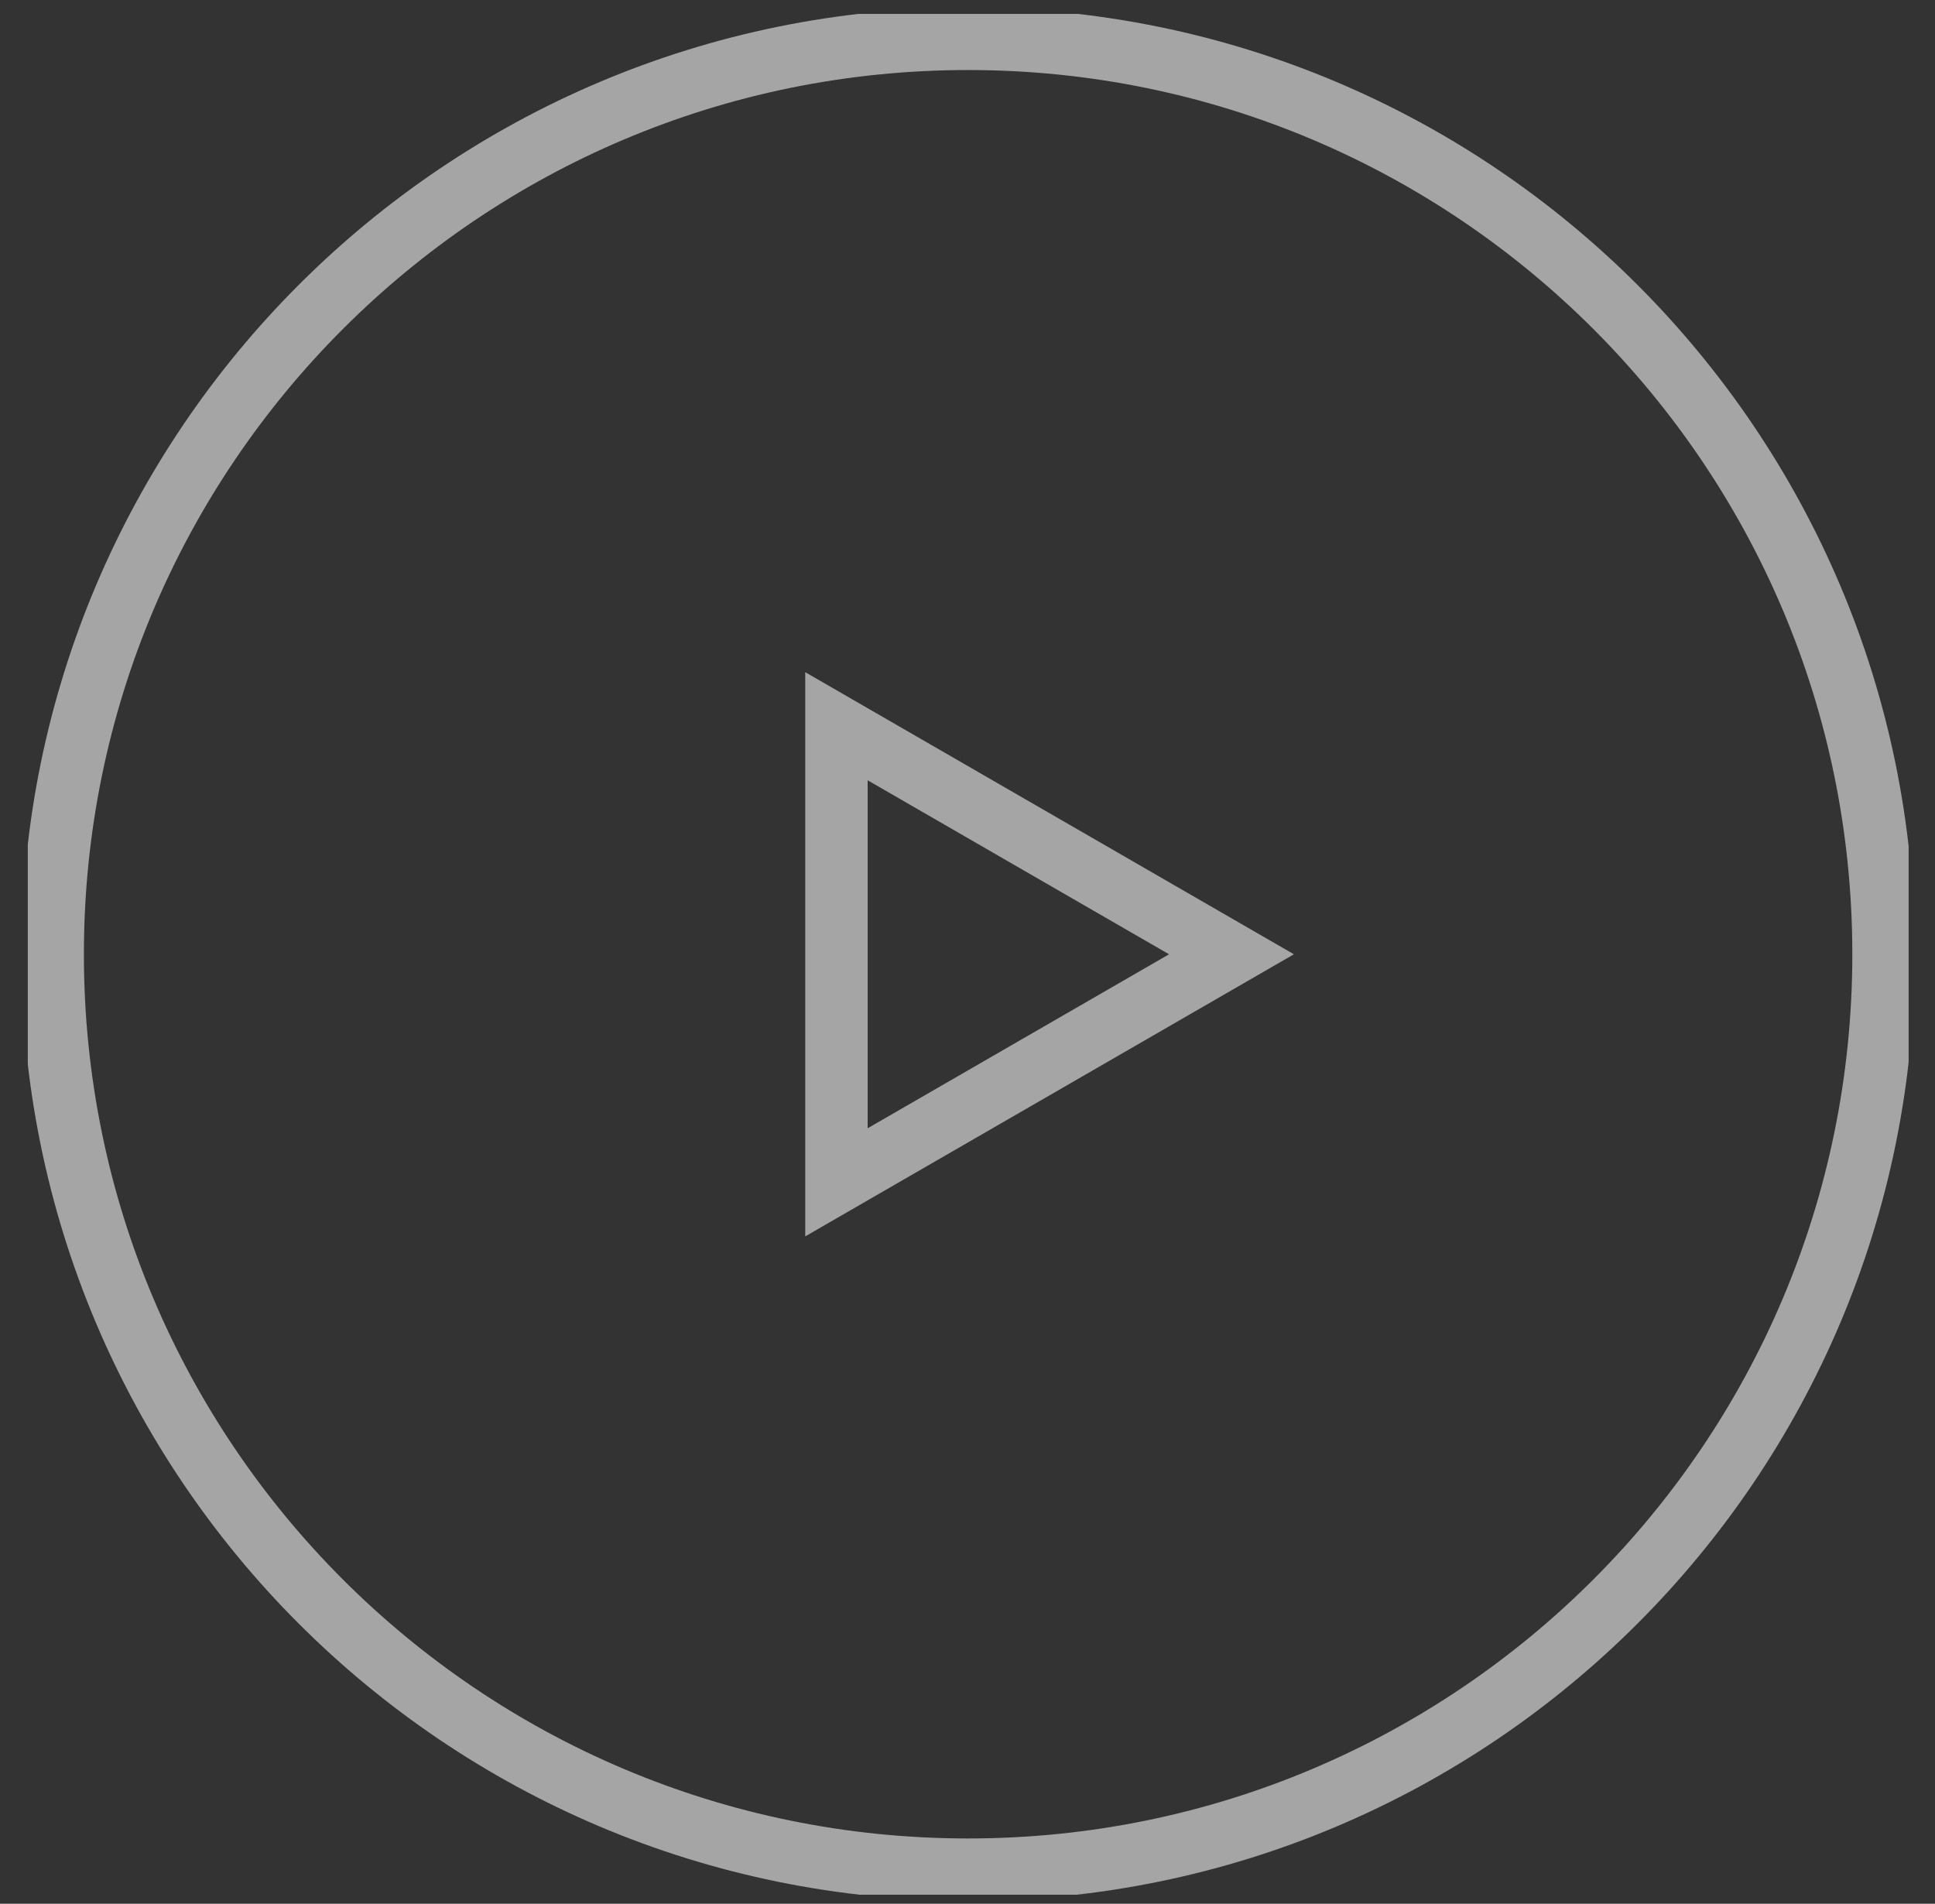 <svg width="62" height="61" viewBox="0 0 62 61" fill="none" xmlns="http://www.w3.org/2000/svg">
<rect x="0" y="0" width="62" height="61" fill="#333333" stroke="none"/>
<g clip-path="url(#clip0_2_1683)">
<g opacity="0.75">
<path opacity="0.75" d="M31.02 59.908C47.219 59.908 60.351 46.776 60.351 30.576C60.351 14.377 47.219 1.244 31.02 1.244C14.82 1.244 1.688 14.377 1.688 30.576C1.688 46.776 14.82 59.908 31.02 59.908Z" stroke="white" stroke-width="2"/>
<path opacity="0.75" d="M26.801 23.27L39.458 30.577L26.801 37.884V23.27Z" stroke="white" stroke-width="2"/>
</g>
</g>
<defs>
<clipPath id="clip0_2_1683">
<rect width="60.271" height="60.271" fill="white" transform="translate(0.885 0.442)"/>
</clipPath>
</defs>
</svg>
